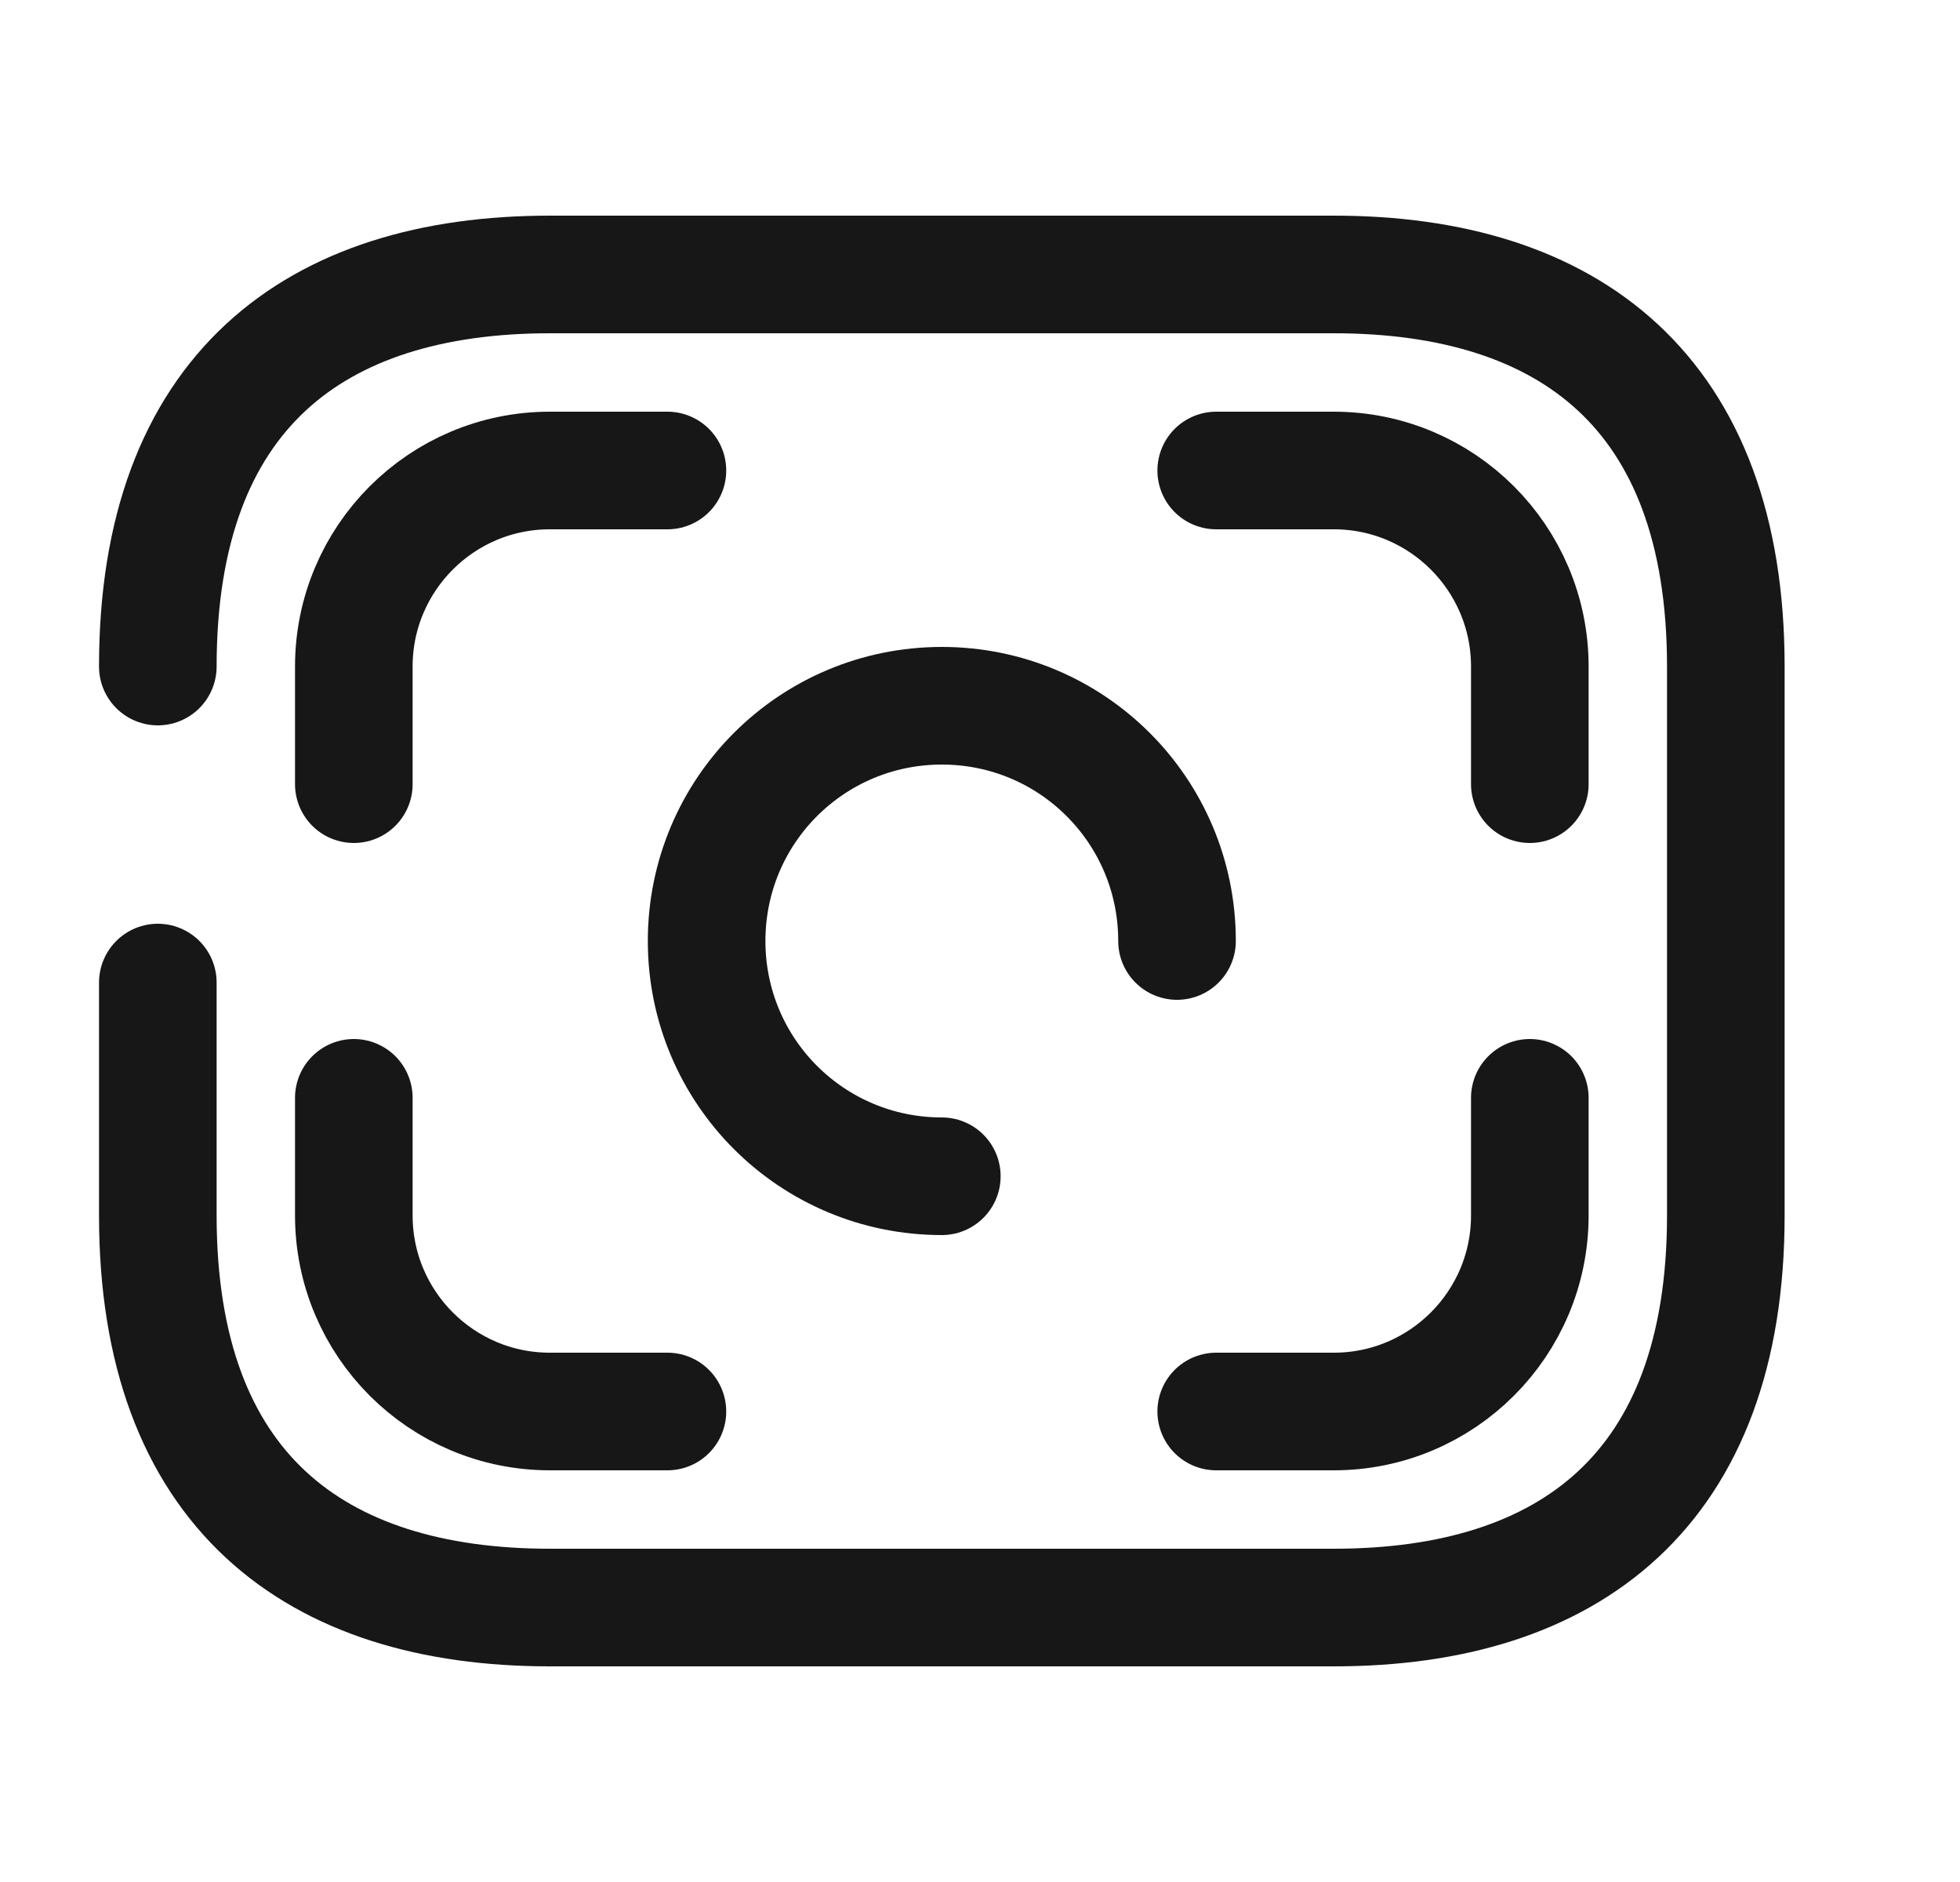 <svg width="25" height="24" viewBox="0 0 25 24" fill="none" xmlns="http://www.w3.org/2000/svg">
<path d="M2.013 8.5C2.013 5 4.013 3.5 7.013 3.5H17.013C20.013 3.5 22.013 5 22.013 8.5V15.5C22.013 19 20.013 20.5 17.013 20.5H7.013C4.013 20.5 2.013 19 2.013 15.5V12.53" stroke="#171717" stroke-width="1.5" stroke-miterlimit="10" stroke-linecap="round" stroke-linejoin="round"/>
<path d="M15.013 12C15.013 10.34 13.673 9 12.013 9C10.353 9 9.013 10.34 9.013 12C9.013 13.66 10.353 15 12.013 15" stroke="#171717" stroke-width="1.5" stroke-miterlimit="10" stroke-linecap="round" stroke-linejoin="round"/>
<path d="M8.513 6H7.013C5.633 6 4.513 7.12 4.513 8.5V10" stroke="#171717" stroke-width="1.5" stroke-miterlimit="10" stroke-linecap="round" stroke-linejoin="round"/>
<path d="M15.513 6H17.013C18.393 6 19.513 7.12 19.513 8.5V10" stroke="#171717" stroke-width="1.5" stroke-miterlimit="10" stroke-linecap="round" stroke-linejoin="round"/>
<path d="M8.513 18H7.013C5.633 18 4.513 16.88 4.513 15.5V14" stroke="#171717" stroke-width="1.5" stroke-miterlimit="10" stroke-linecap="round" stroke-linejoin="round"/>
<path d="M15.513 18H17.013C18.393 18 19.513 16.88 19.513 15.5V14" stroke="#171717" stroke-width="1.5" stroke-miterlimit="10" stroke-linecap="round" stroke-linejoin="round"/>
</svg>
